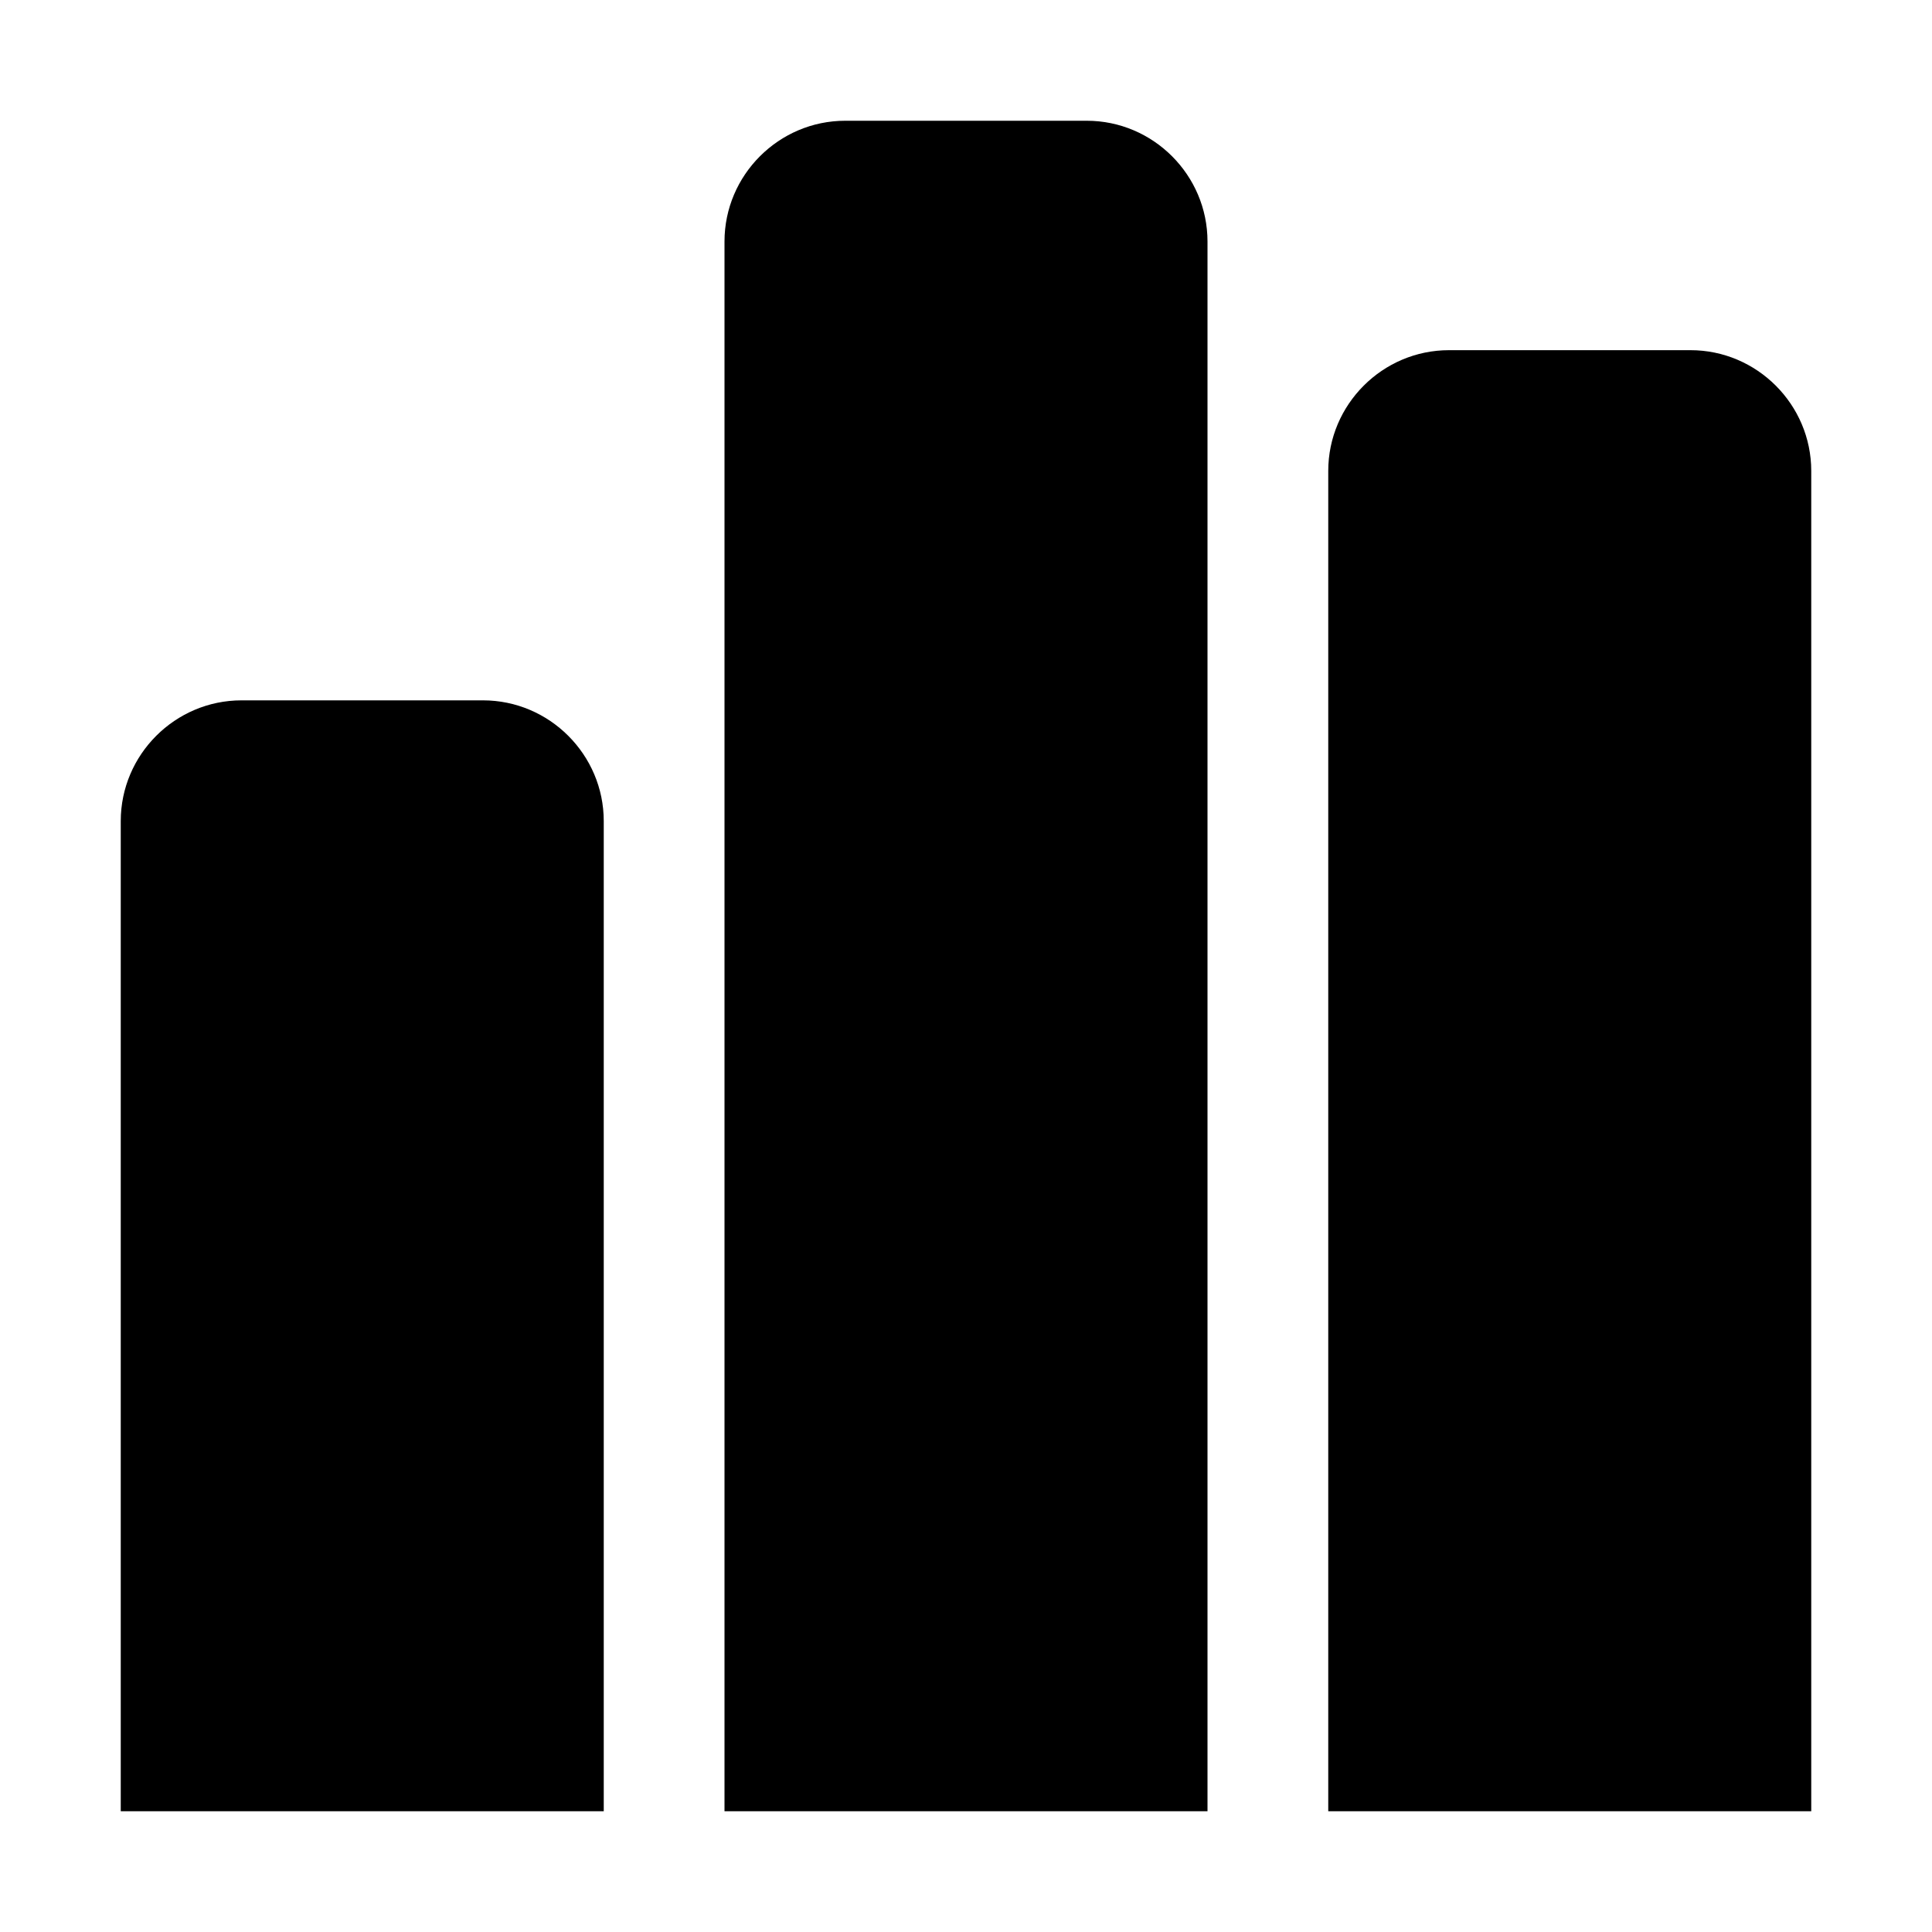 <?xml version="1.0" encoding="utf-8"?>
<!-- Generator: Adobe Illustrator 20.1.0, SVG Export Plug-In . SVG Version: 6.00 Build 0)  -->
<svg version="1.1" id="raf-icon-reports" xmlns="http://www.w3.org/2000/svg" xmlns:xlink="http://www.w3.org/1999/xlink" x="0px"
	 y="0px" viewBox="0 0 32 32" style="enable-background:new 0 0 32 32;" xml:space="preserve">
<path class="st0" d="M22,30h8V7.8c0-1.1-0.9-2-2-2h-4c-1.1,0-2,0.9-2,2V30z"/>
<path class="st0" d="M12,30h8V4c0-1.1-0.9-2-2-2h-4c-1.1,0-2,0.9-2,2V30z"/>
<path class="st0" d="M2,30h8V13.6c0-1.1-0.9-2-2-2H4c-1.1,0-2,0.9-2,2V30z"/>
</svg>
